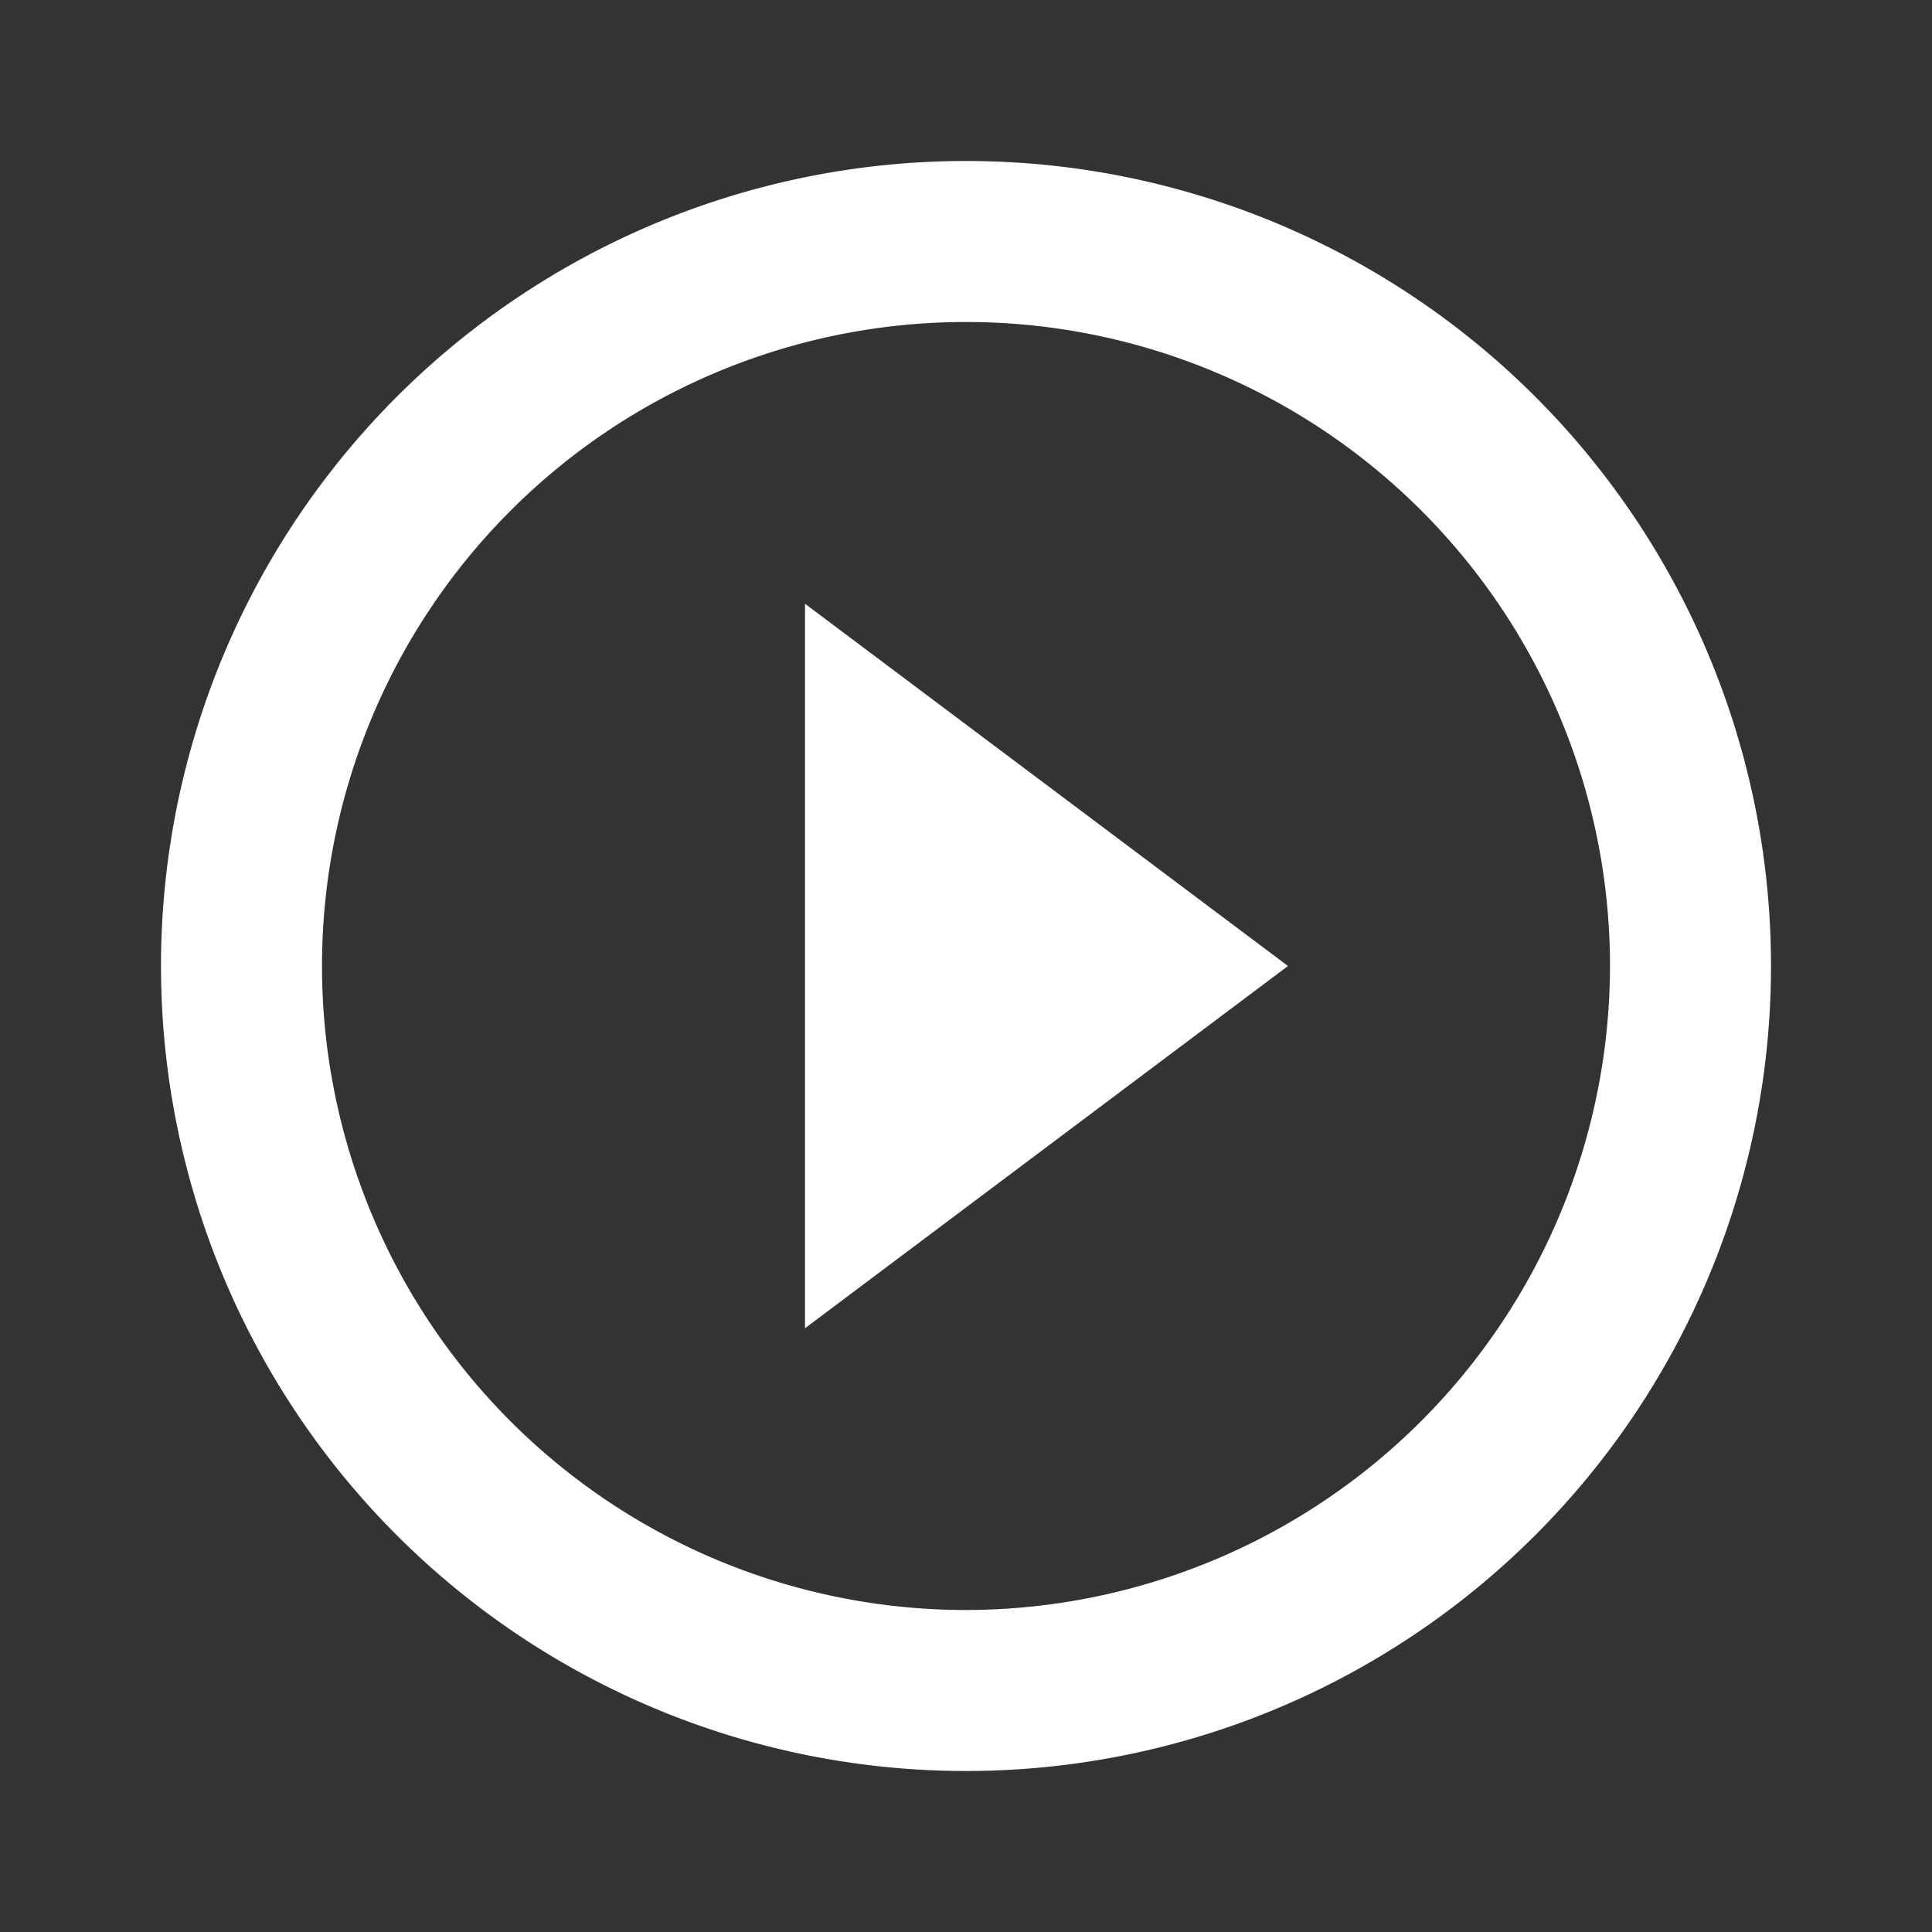 <svg id="Grupo_411" data-name="Grupo 411" xmlns="http://www.w3.org/2000/svg" width="48" height="48" viewBox="0 0 48 48">
  <rect x="0" y="0" width="48" height="48" fill="#333333" stroke="none"/>
  <path id="Caminho_504" data-name="Caminho 504" d="M0,0H48V48H0Z" fill="none"/>
  <path id="Caminho_505" data-name="Caminho 505" d="M20,33l12-9L20,15ZM24,4A20,20,0,1,0,44,24,19.994,19.994,0,0,0,24,4Zm0,36A16,16,0,1,1,40,24,16.021,16.021,0,0,1,24,40Z" fill="#fff"/>
</svg>
